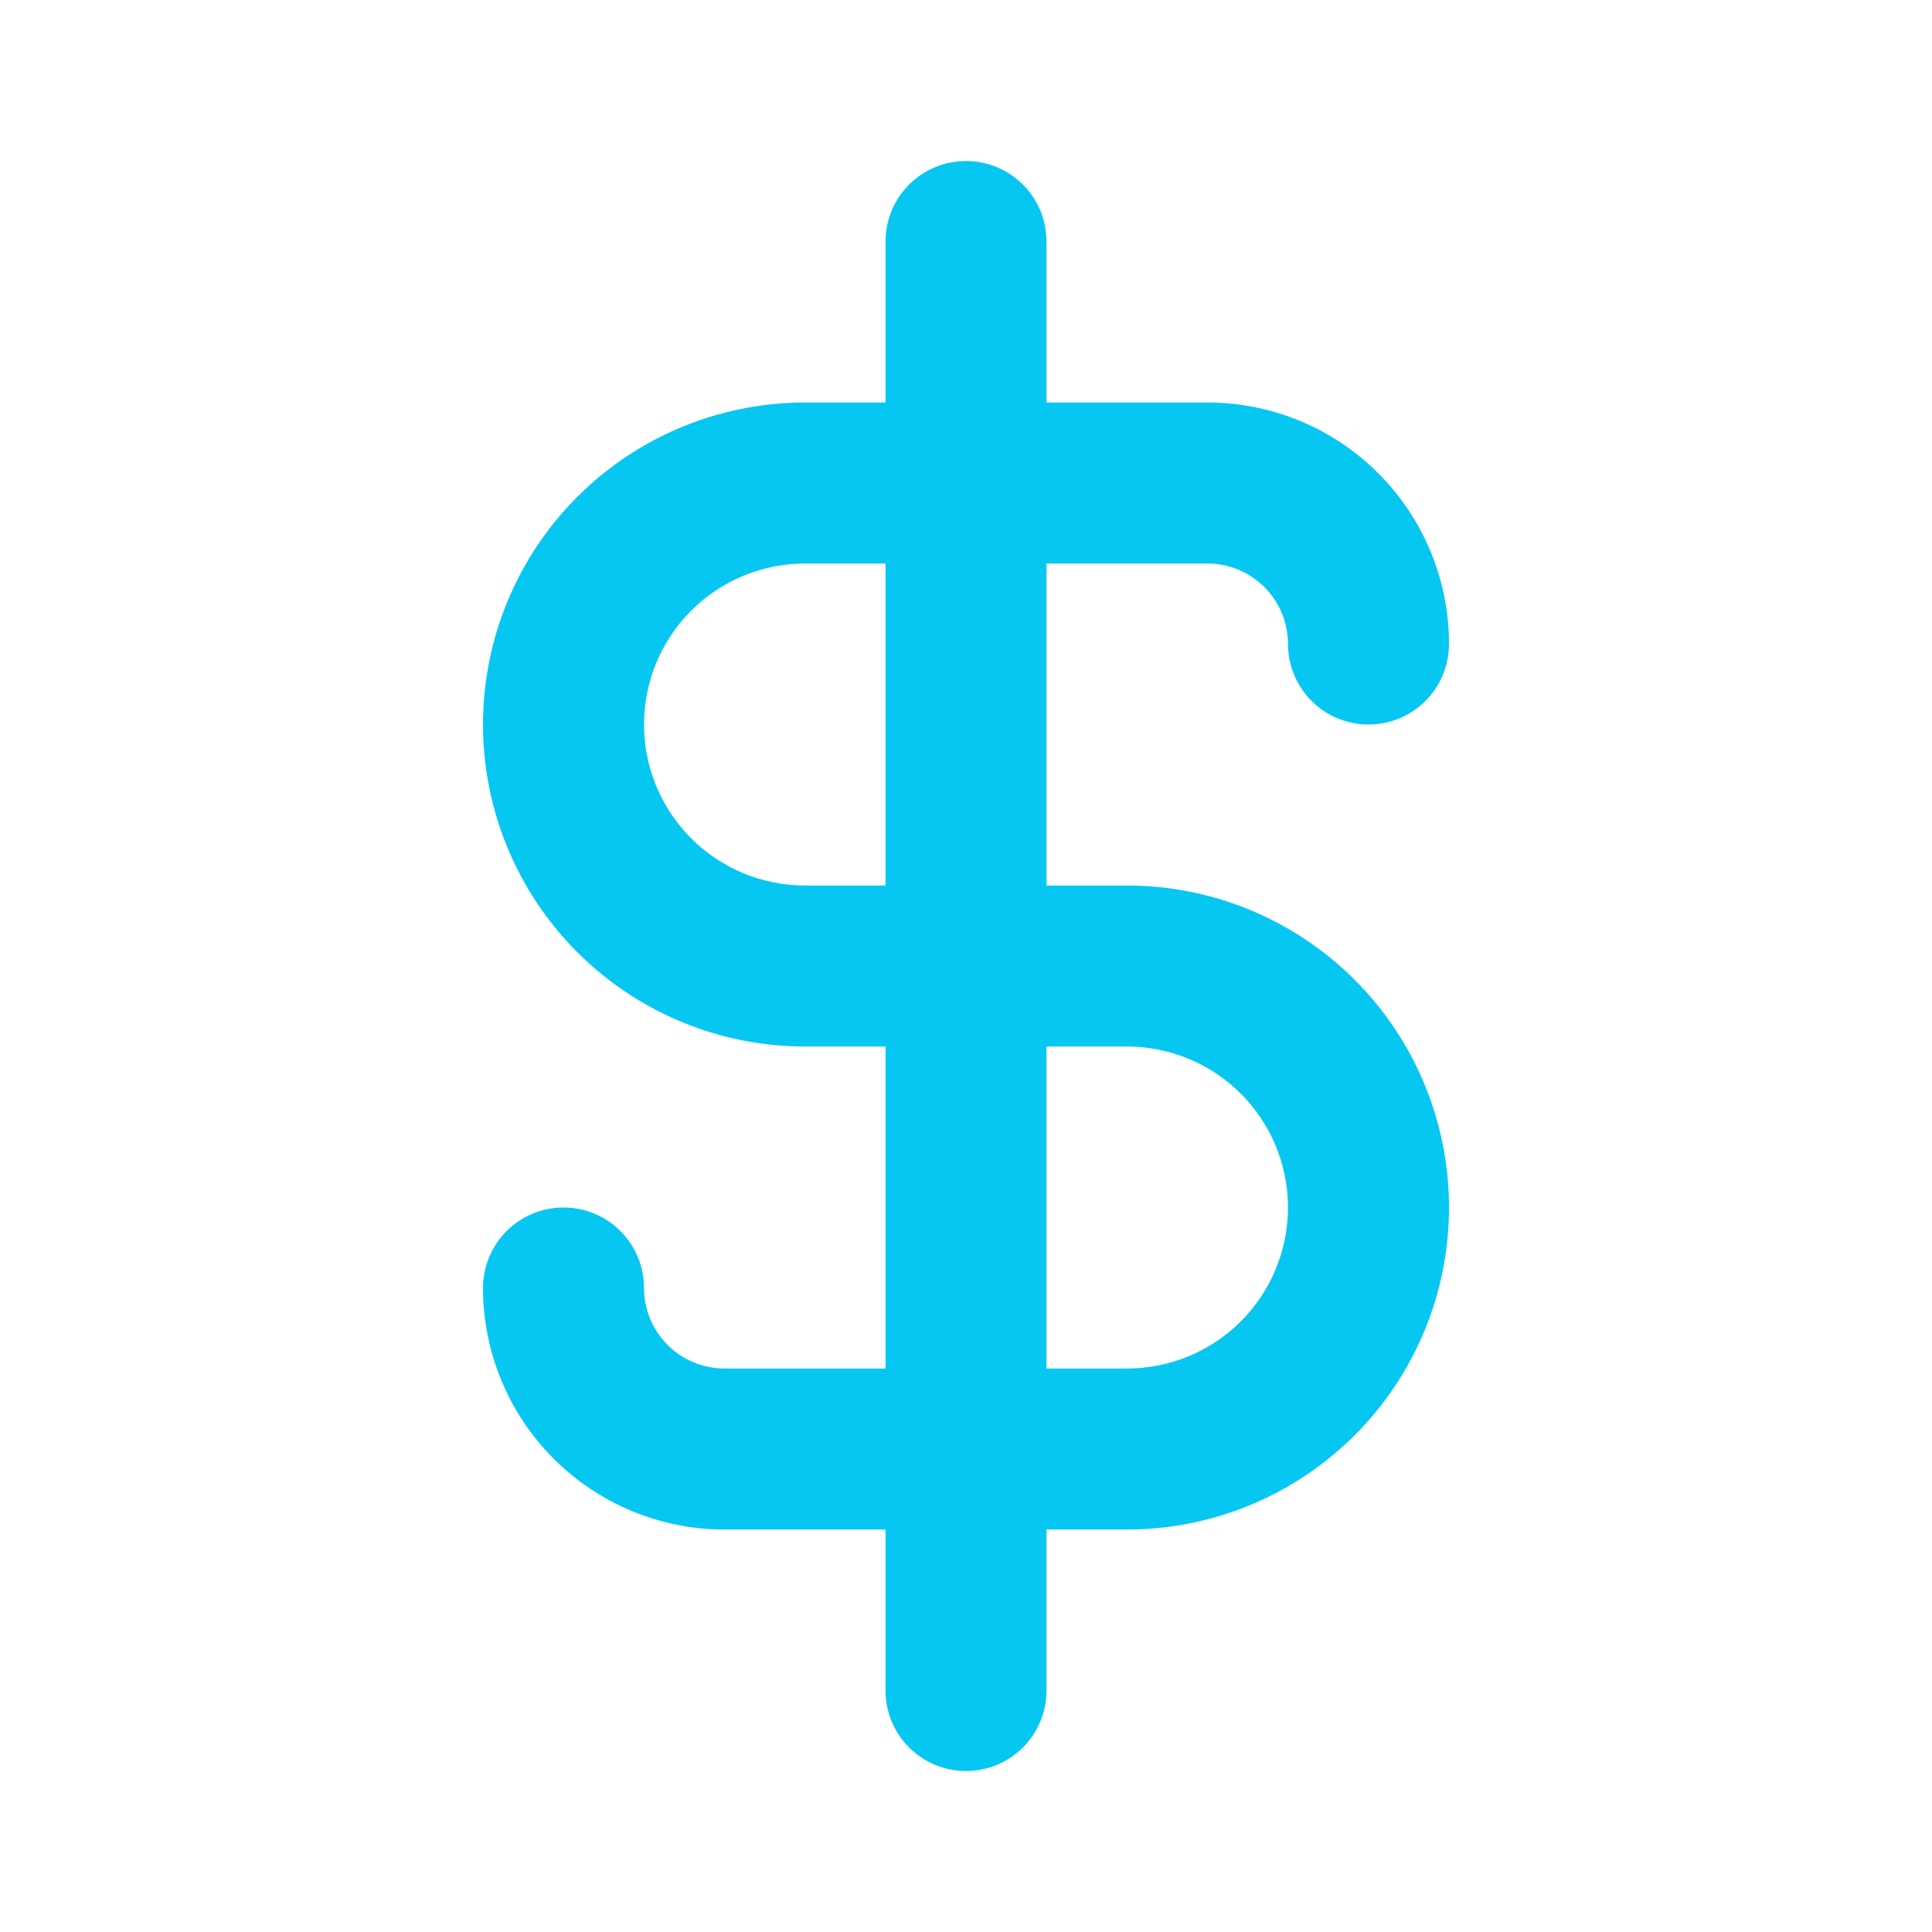 <svg width="50" height="50" viewBox="0 0 50 50" fill="none" xmlns="http://www.w3.org/2000/svg">
<path d="M29.167 22.917H27.083V14.584H31.25C31.802 14.584 32.332 14.803 32.723 15.194C33.114 15.585 33.333 16.114 33.333 16.667C33.333 17.22 33.553 17.749 33.944 18.14C34.334 18.531 34.864 18.75 35.417 18.75C35.969 18.75 36.499 18.531 36.89 18.14C37.281 17.749 37.5 17.22 37.5 16.667C37.5 15.009 36.842 13.42 35.669 12.248C34.497 11.075 32.908 10.417 31.25 10.417H27.083V6.25C27.083 5.698 26.864 5.168 26.473 4.777C26.082 4.386 25.552 4.167 25 4.167C24.448 4.167 23.918 4.386 23.527 4.777C23.136 5.168 22.917 5.698 22.917 6.25V10.417H20.833C18.623 10.417 16.504 11.295 14.941 12.858C13.378 14.421 12.5 16.54 12.5 18.75C12.5 20.96 13.378 23.08 14.941 24.643C16.504 26.206 18.623 27.084 20.833 27.084H22.917V35.417H18.75C18.198 35.417 17.668 35.197 17.277 34.807C16.886 34.416 16.667 33.886 16.667 33.334C16.667 32.781 16.447 32.251 16.056 31.86C15.666 31.47 15.136 31.25 14.583 31.25C14.031 31.25 13.501 31.47 13.11 31.86C12.72 32.251 12.5 32.781 12.5 33.334C12.5 34.991 13.159 36.581 14.331 37.753C15.503 38.925 17.092 39.584 18.75 39.584H22.917V43.75C22.917 44.303 23.136 44.833 23.527 45.224C23.918 45.614 24.448 45.834 25 45.834C25.552 45.834 26.082 45.614 26.473 45.224C26.864 44.833 27.083 44.303 27.083 43.75V39.584H29.167C31.377 39.584 33.496 38.706 35.059 37.143C36.622 35.58 37.5 33.461 37.5 31.25C37.5 29.04 36.622 26.921 35.059 25.358C33.496 23.795 31.377 22.917 29.167 22.917ZM22.917 22.917H20.833C19.728 22.917 18.669 22.478 17.887 21.697C17.106 20.915 16.667 19.855 16.667 18.75C16.667 17.645 17.106 16.585 17.887 15.804C18.669 15.023 19.728 14.584 20.833 14.584H22.917V22.917ZM29.167 35.417H27.083V27.084H29.167C30.272 27.084 31.331 27.523 32.113 28.304C32.894 29.085 33.333 30.145 33.333 31.25C33.333 32.355 32.894 33.415 32.113 34.197C31.331 34.978 30.272 35.417 29.167 35.417Z" fill="#05C7F2"/>
</svg>
